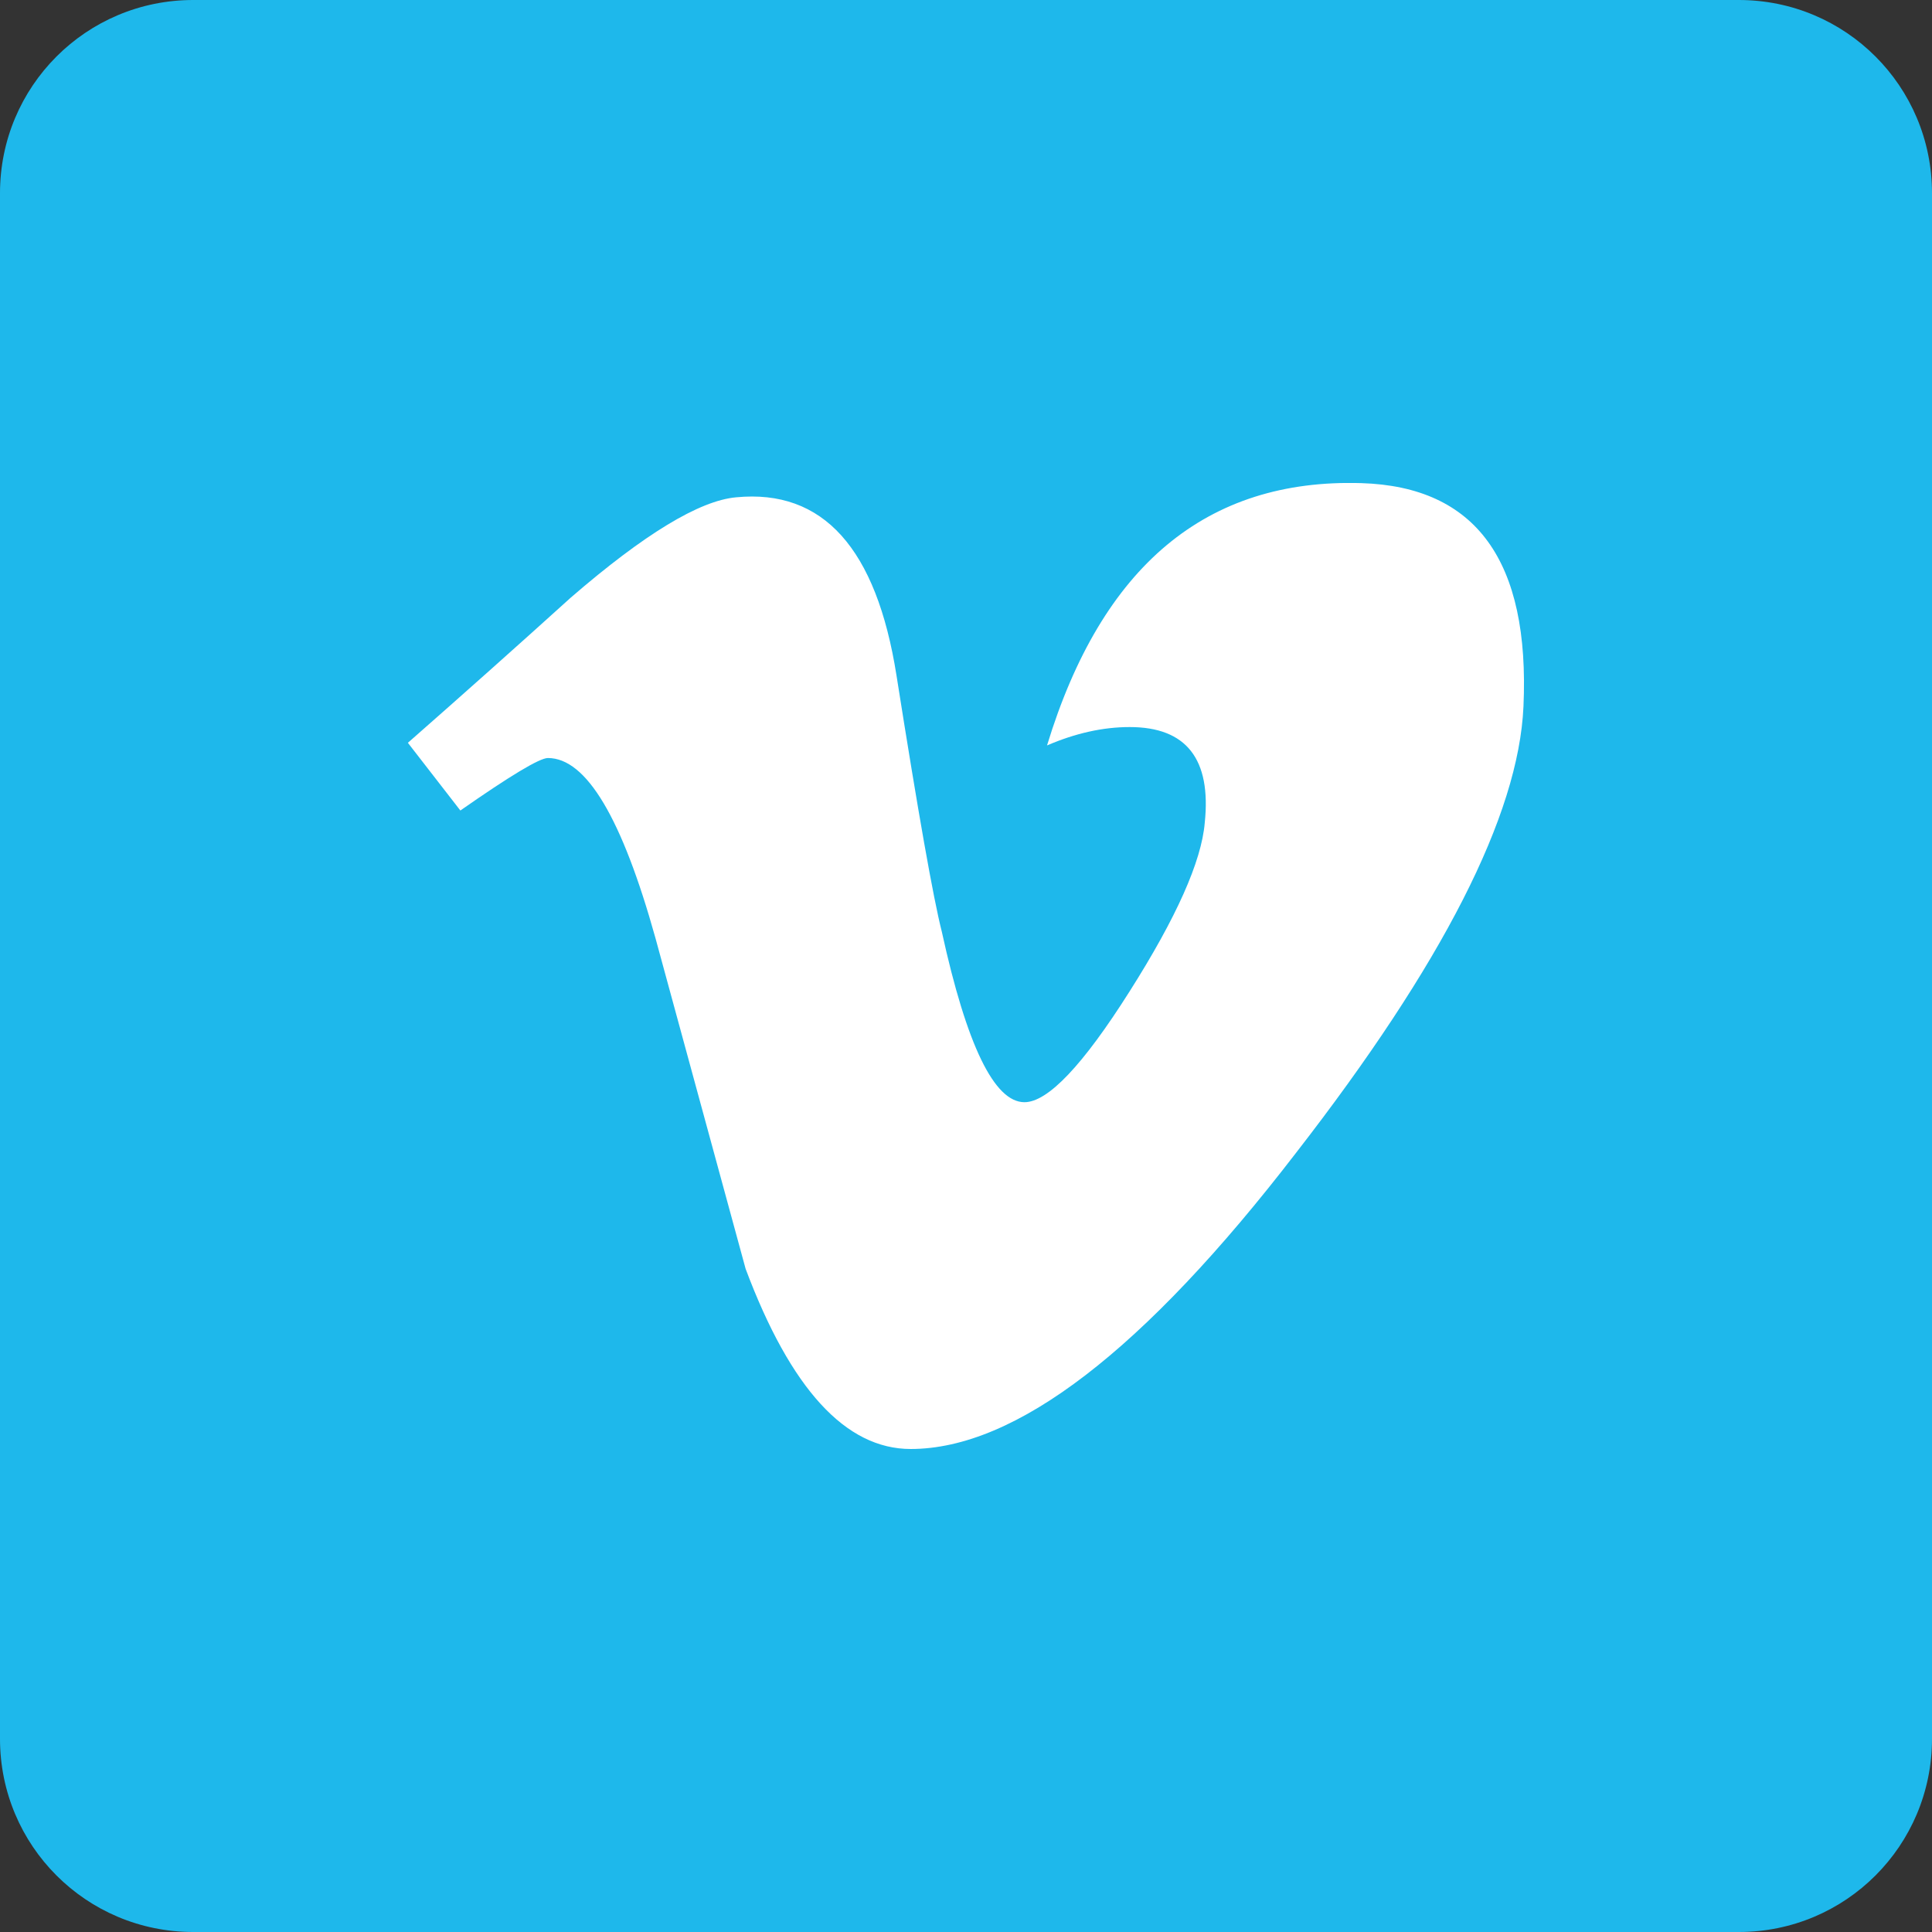 <svg width="16" height="16" xmlns="http://www.w3.org/2000/svg" xmlns:xlink="http://www.w3.org/1999/xlink"  viewBox="874 2912 16 16"><rect x="874" y="2912" width="16" height="16" fill="#333333" stroke="none"/><svg width="16" height="16" xmlns="http://www.w3.org/2000/svg" xmlns:xlink="http://www.w3.org/1999/xlink"  fill="#1eb8eb" x="874" y="2912"><svg xmlns="http://www.w3.org/2000/svg" xmlns:xlink="http://www.w3.org/1999/xlink" width="16" height="16" viewBox="0.477 0.5 15 15"><path paint-order="stroke fill markers" fill-rule="evenodd" d="M1.977.5h12c.83 0 1.5.67 1.5 1.5v12c0 .83-.67 1.5-1.5 1.5h-12c-.83 0-1.5-.67-1.5-1.5V2c0-.83.67-1.5 1.5-1.5z"/></svg></svg><svg width="10" height="8" xmlns="http://www.w3.org/2000/svg" xmlns:xlink="http://www.w3.org/1999/xlink"  viewBox="0.378 0 9.244 8" fill="#fff" x="877" y="2916"><svg xmlns="http://www.w3.org/2000/svg" width="10" height="8" viewBox="0.724 0.319 8.507 7.362"><path paint-order="stroke fill markers" fill-rule="evenodd" d="M7.991.32C6.811.284 6.013.949 5.595 2.319c.216-.093.426-.14.63-.14.432 0 .623.244.572.73-.025.294-.216.722-.573 1.285-.356.563-.623.844-.801.844-.23 0-.44-.433-.63-1.3-.065-.255-.18-.906-.345-1.951C4.295.816 3.888.364 3.226.428c-.28.025-.7.28-1.26.764-.409.37-.823.739-1.242 1.107l.4.516c.381-.266.604-.4.667-.4.293 0 .565.458.82 1.373l.687 2.52c.343.915.762 1.373 1.258 1.373.8 0 1.779-.752 2.936-2.256 1.118-1.44 1.697-2.574 1.734-3.402C9.276.913 8.865.347 7.991.32z"/></svg></svg></svg>